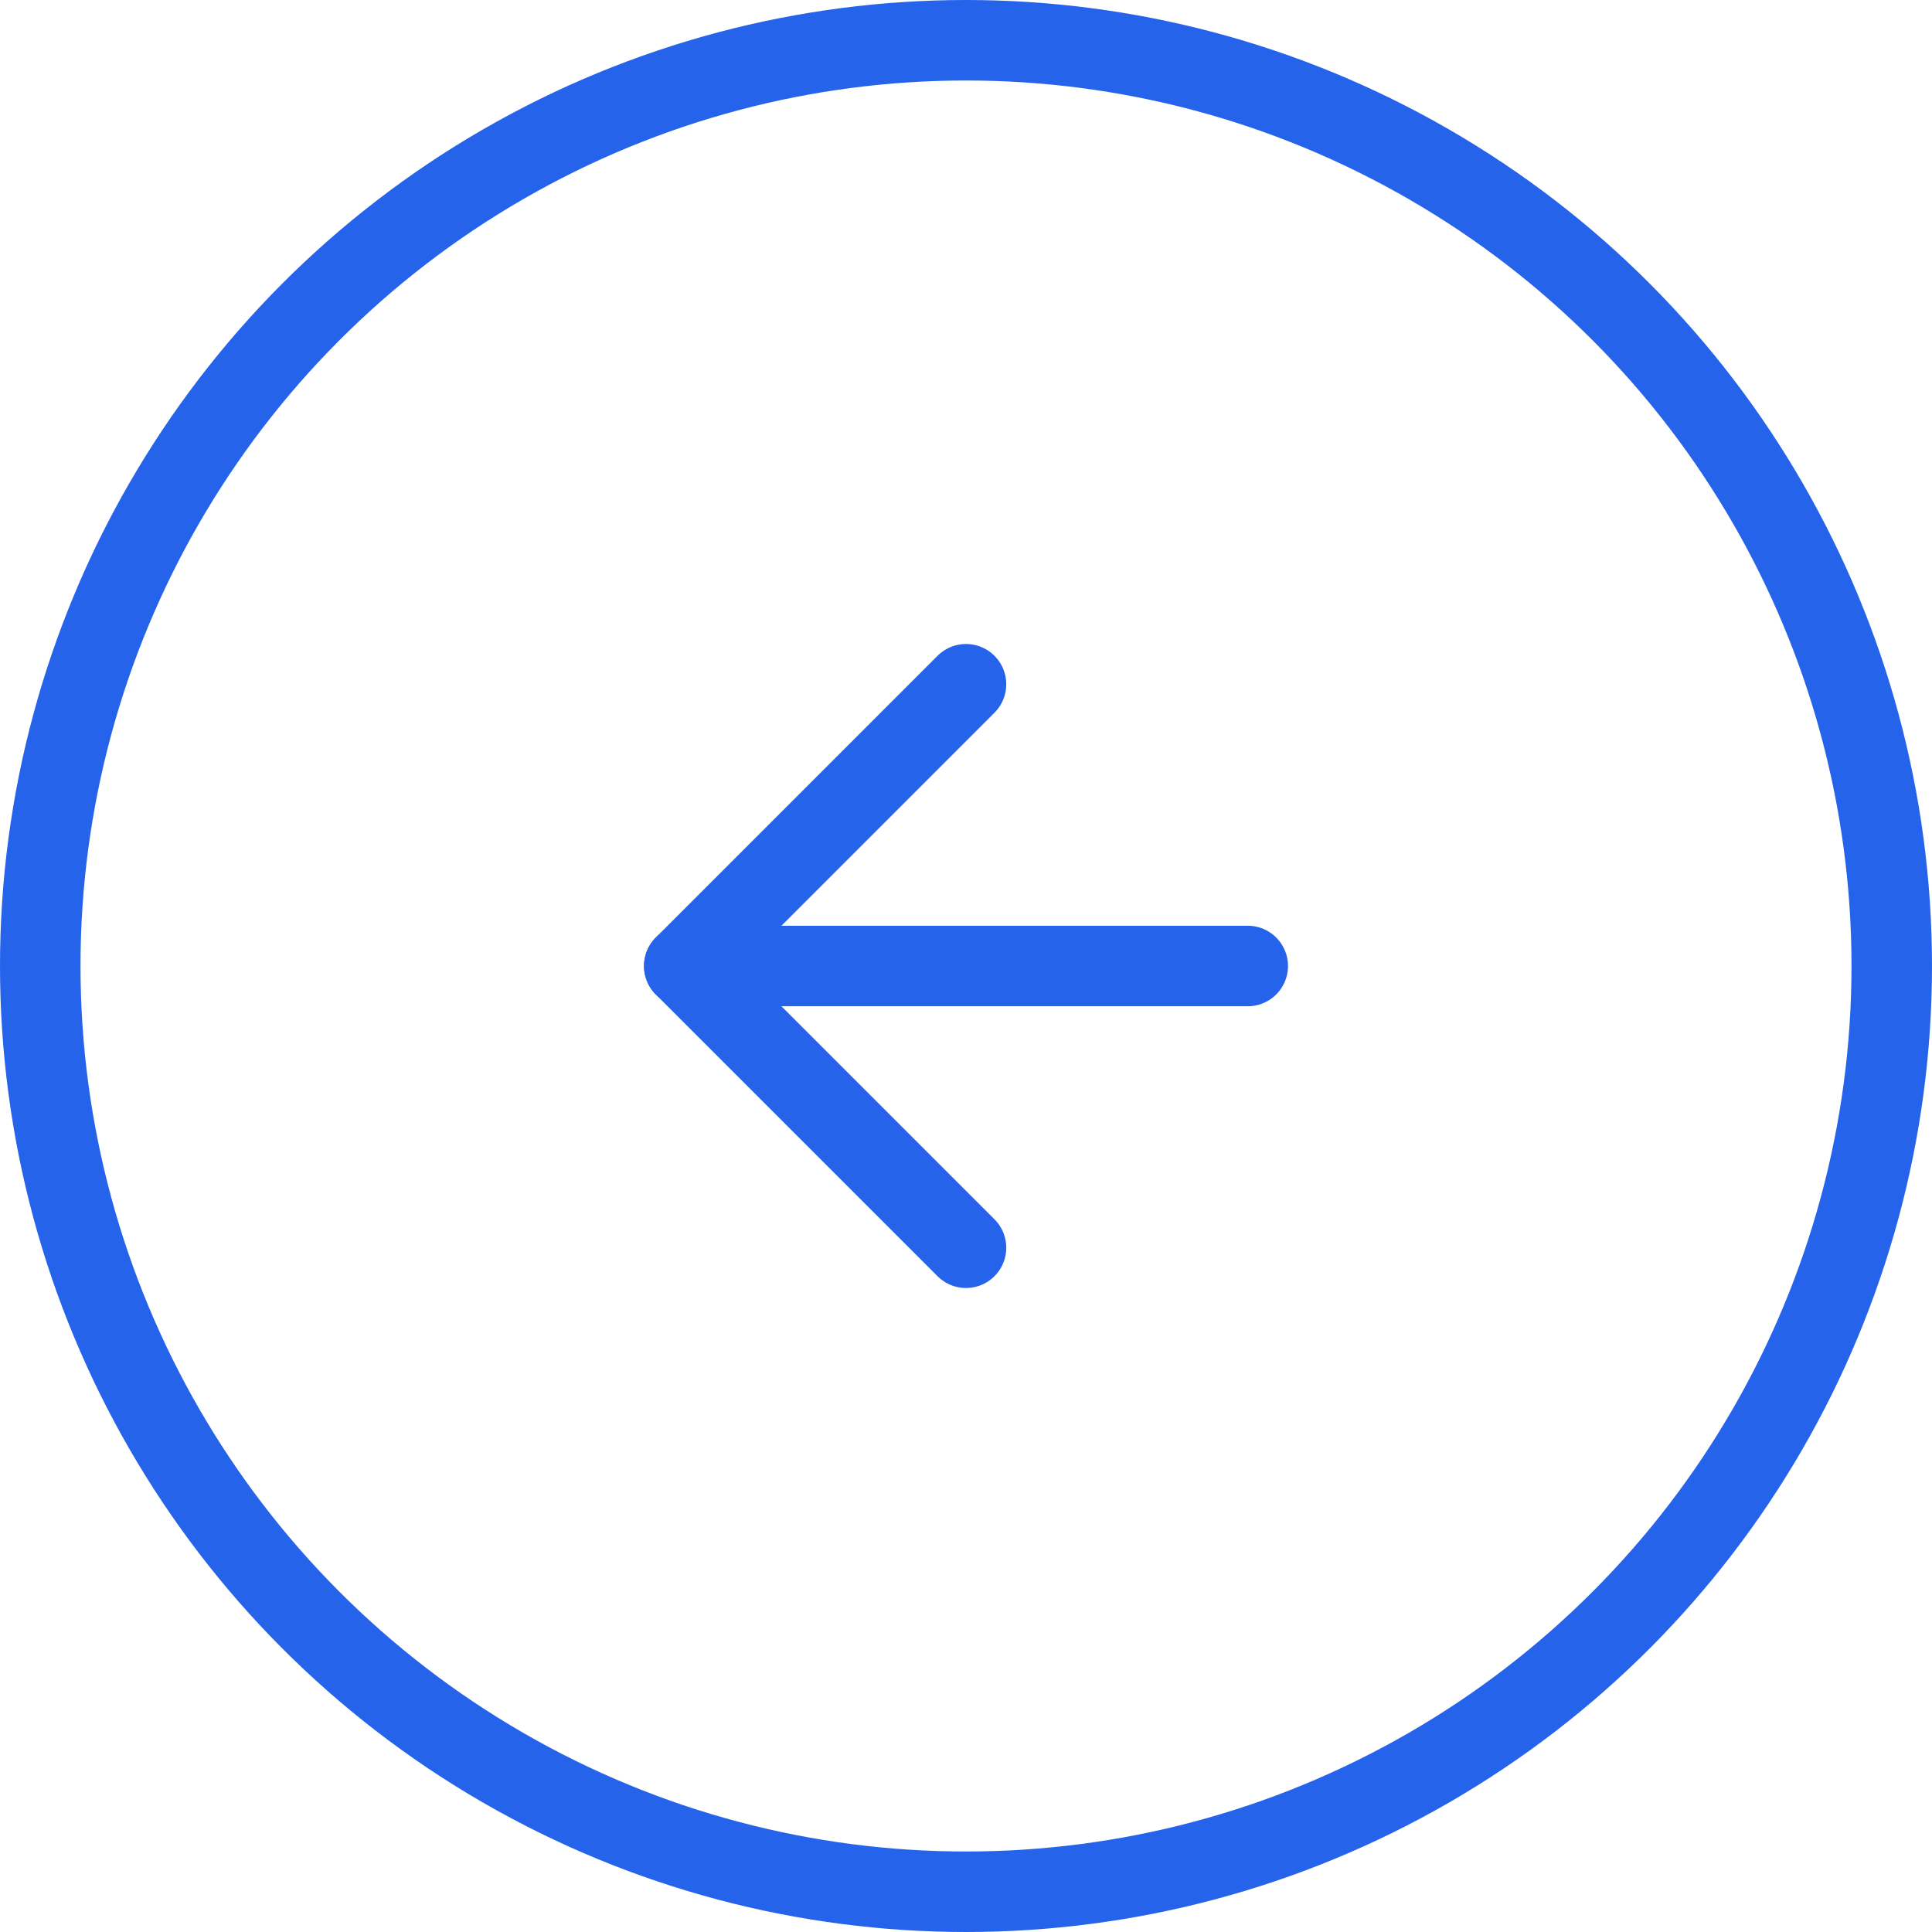 <svg width="48" height="48" viewBox="0 0 48 48" fill="none" xmlns="http://www.w3.org/2000/svg">
<circle cx="24" cy="24" r="23" stroke="#2663EB" stroke-width="2"/>
<path d="M31 24H17" stroke="#2663EB" stroke-width="2" stroke-linecap="round" stroke-linejoin="round"/>
<path d="M24 31L17 24L24 17" stroke="#2663EB" stroke-width="2" stroke-linecap="round" stroke-linejoin="round"/>
</svg>
